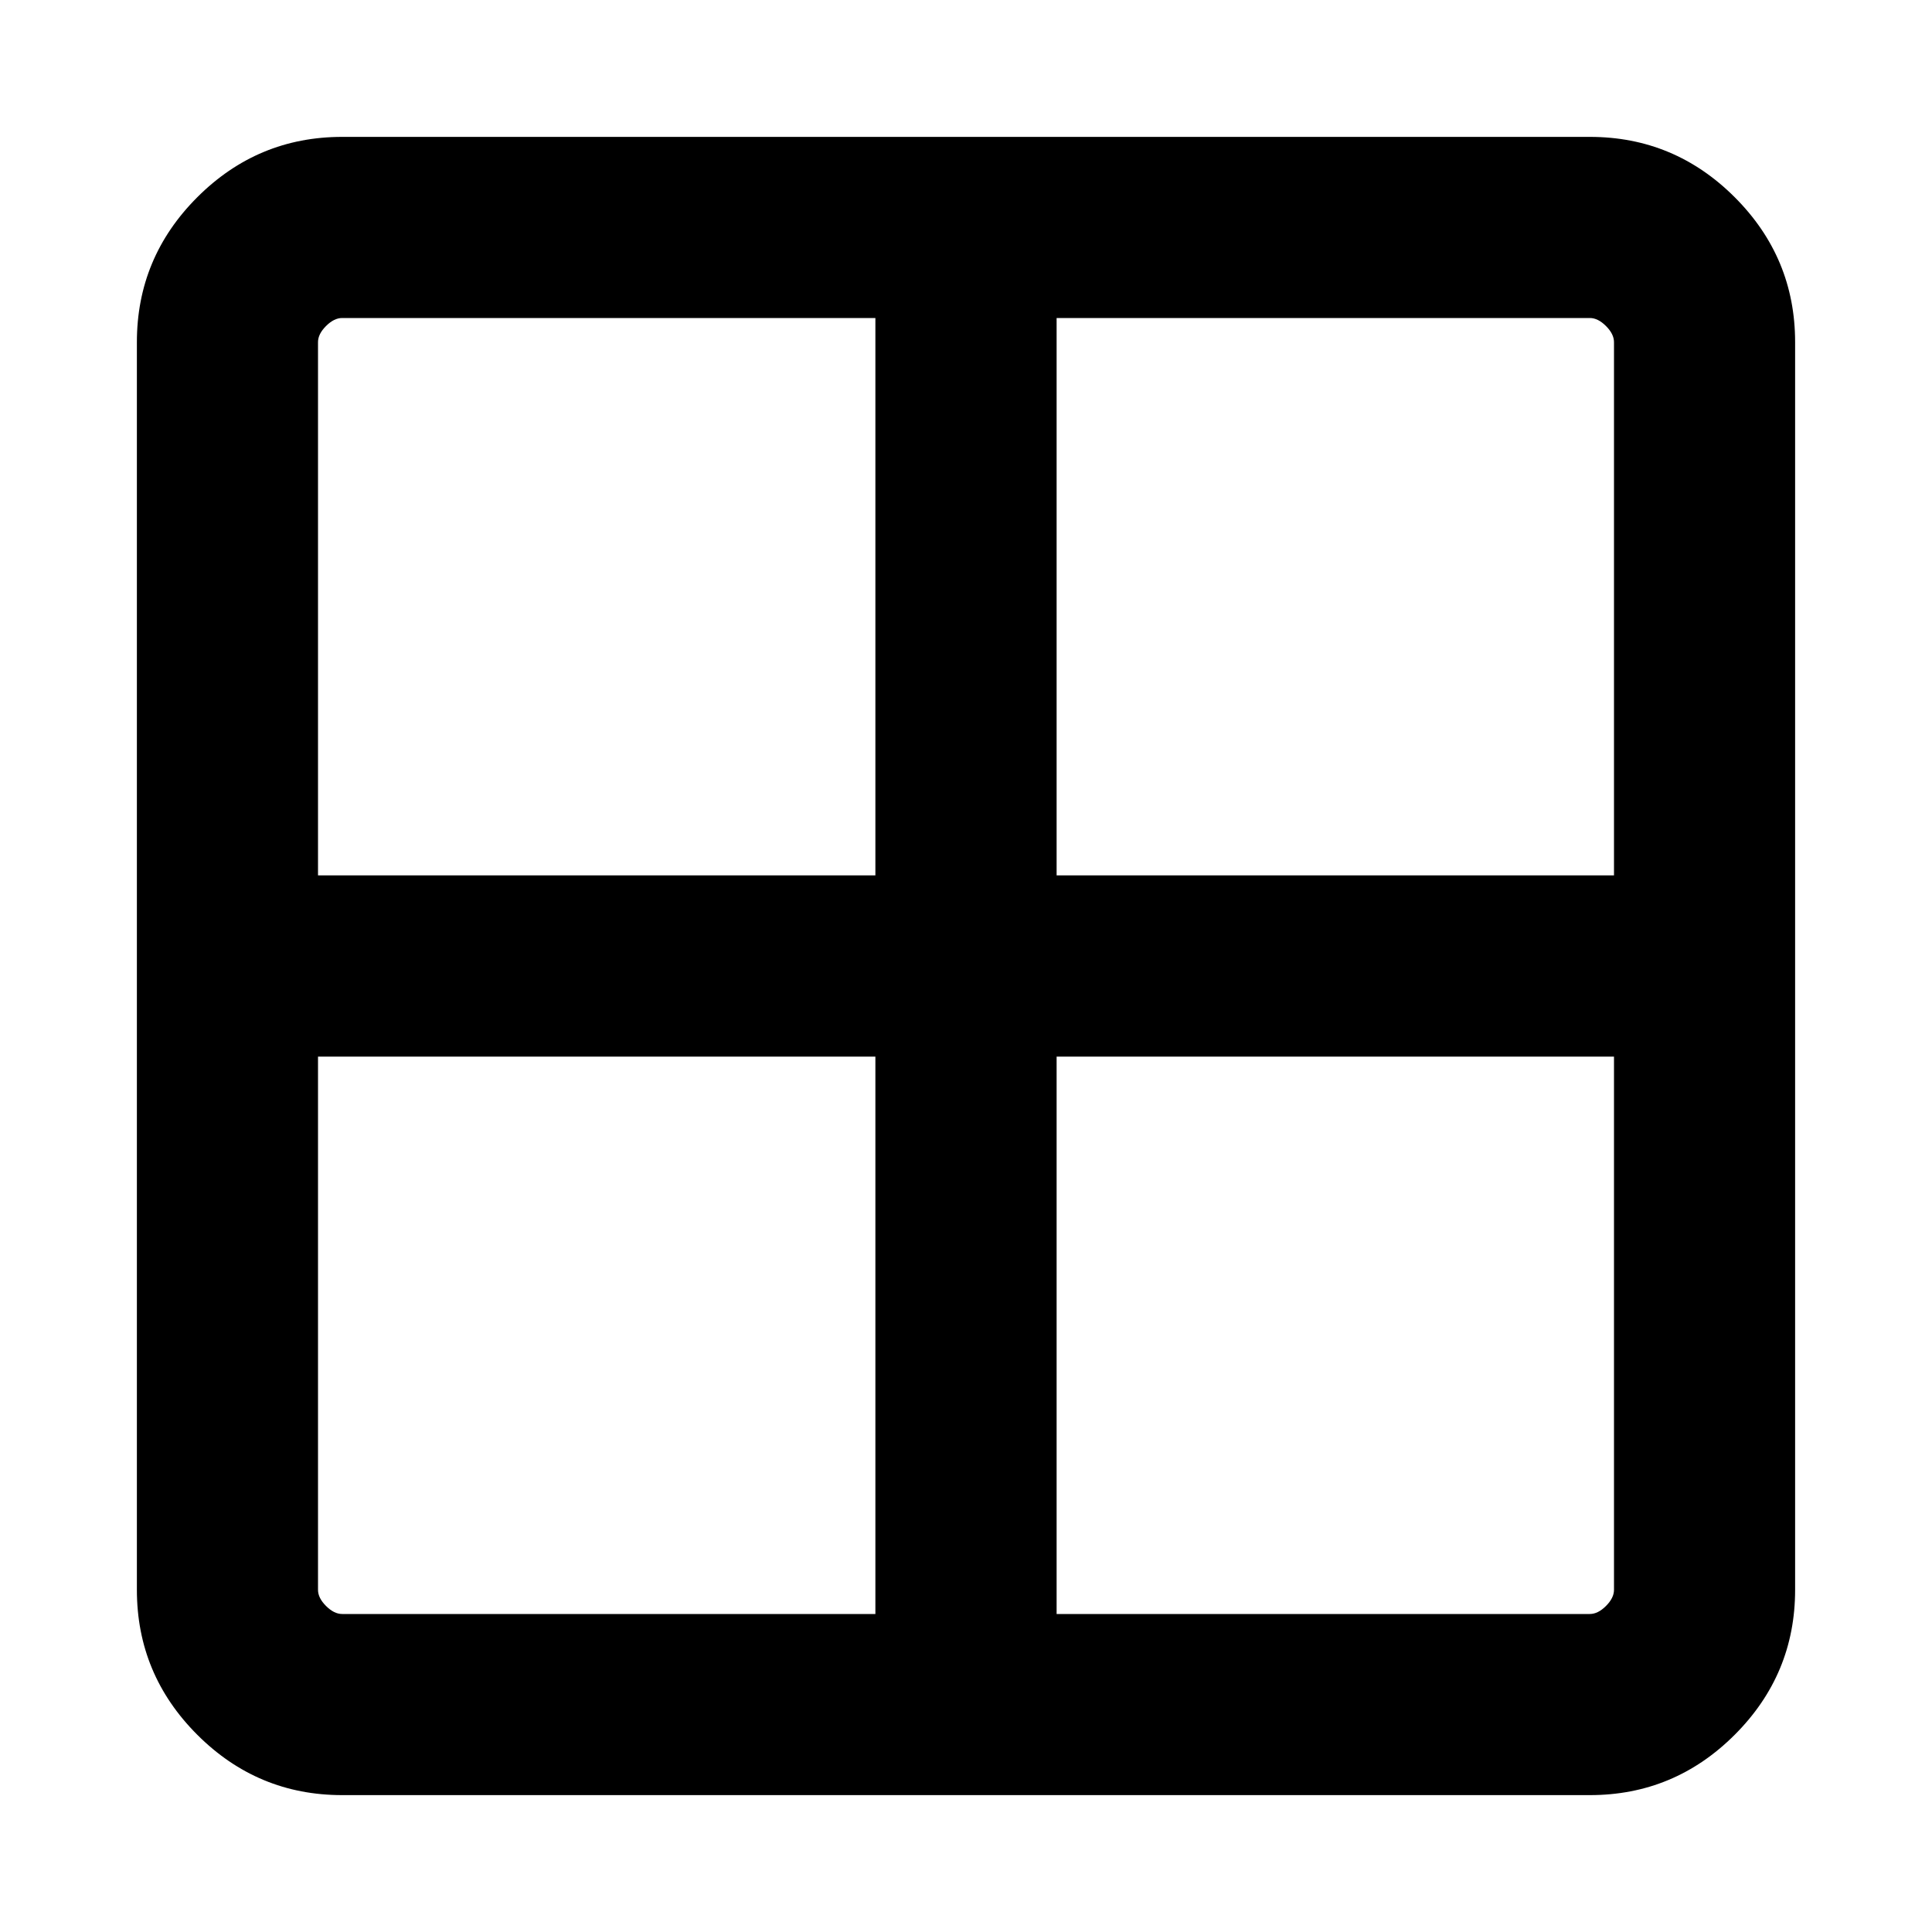 <svg xmlns="http://www.w3.org/2000/svg" height="20" width="20"><path d="M16.458 18.583H3.542q-.875 0-1.5-.625t-.625-1.5V3.542q0-.875.625-1.5t1.5-.625h12.916q.875 0 1.5.625t.625 1.5v12.916q0 .875-.625 1.5t-1.5.625ZM9.062 9.062v-5.77h-5.52q-.084 0-.167.083t-.083.167v5.52Zm0 1.876h-5.77v5.52q0 .084.083.167t.167.083h5.52Zm1.876 0v5.77h5.52q.084 0 .167-.083t.083-.167v-5.52Zm0-1.876h5.77v-5.52q0-.084-.083-.167t-.167-.083h-5.52Z"/></svg>